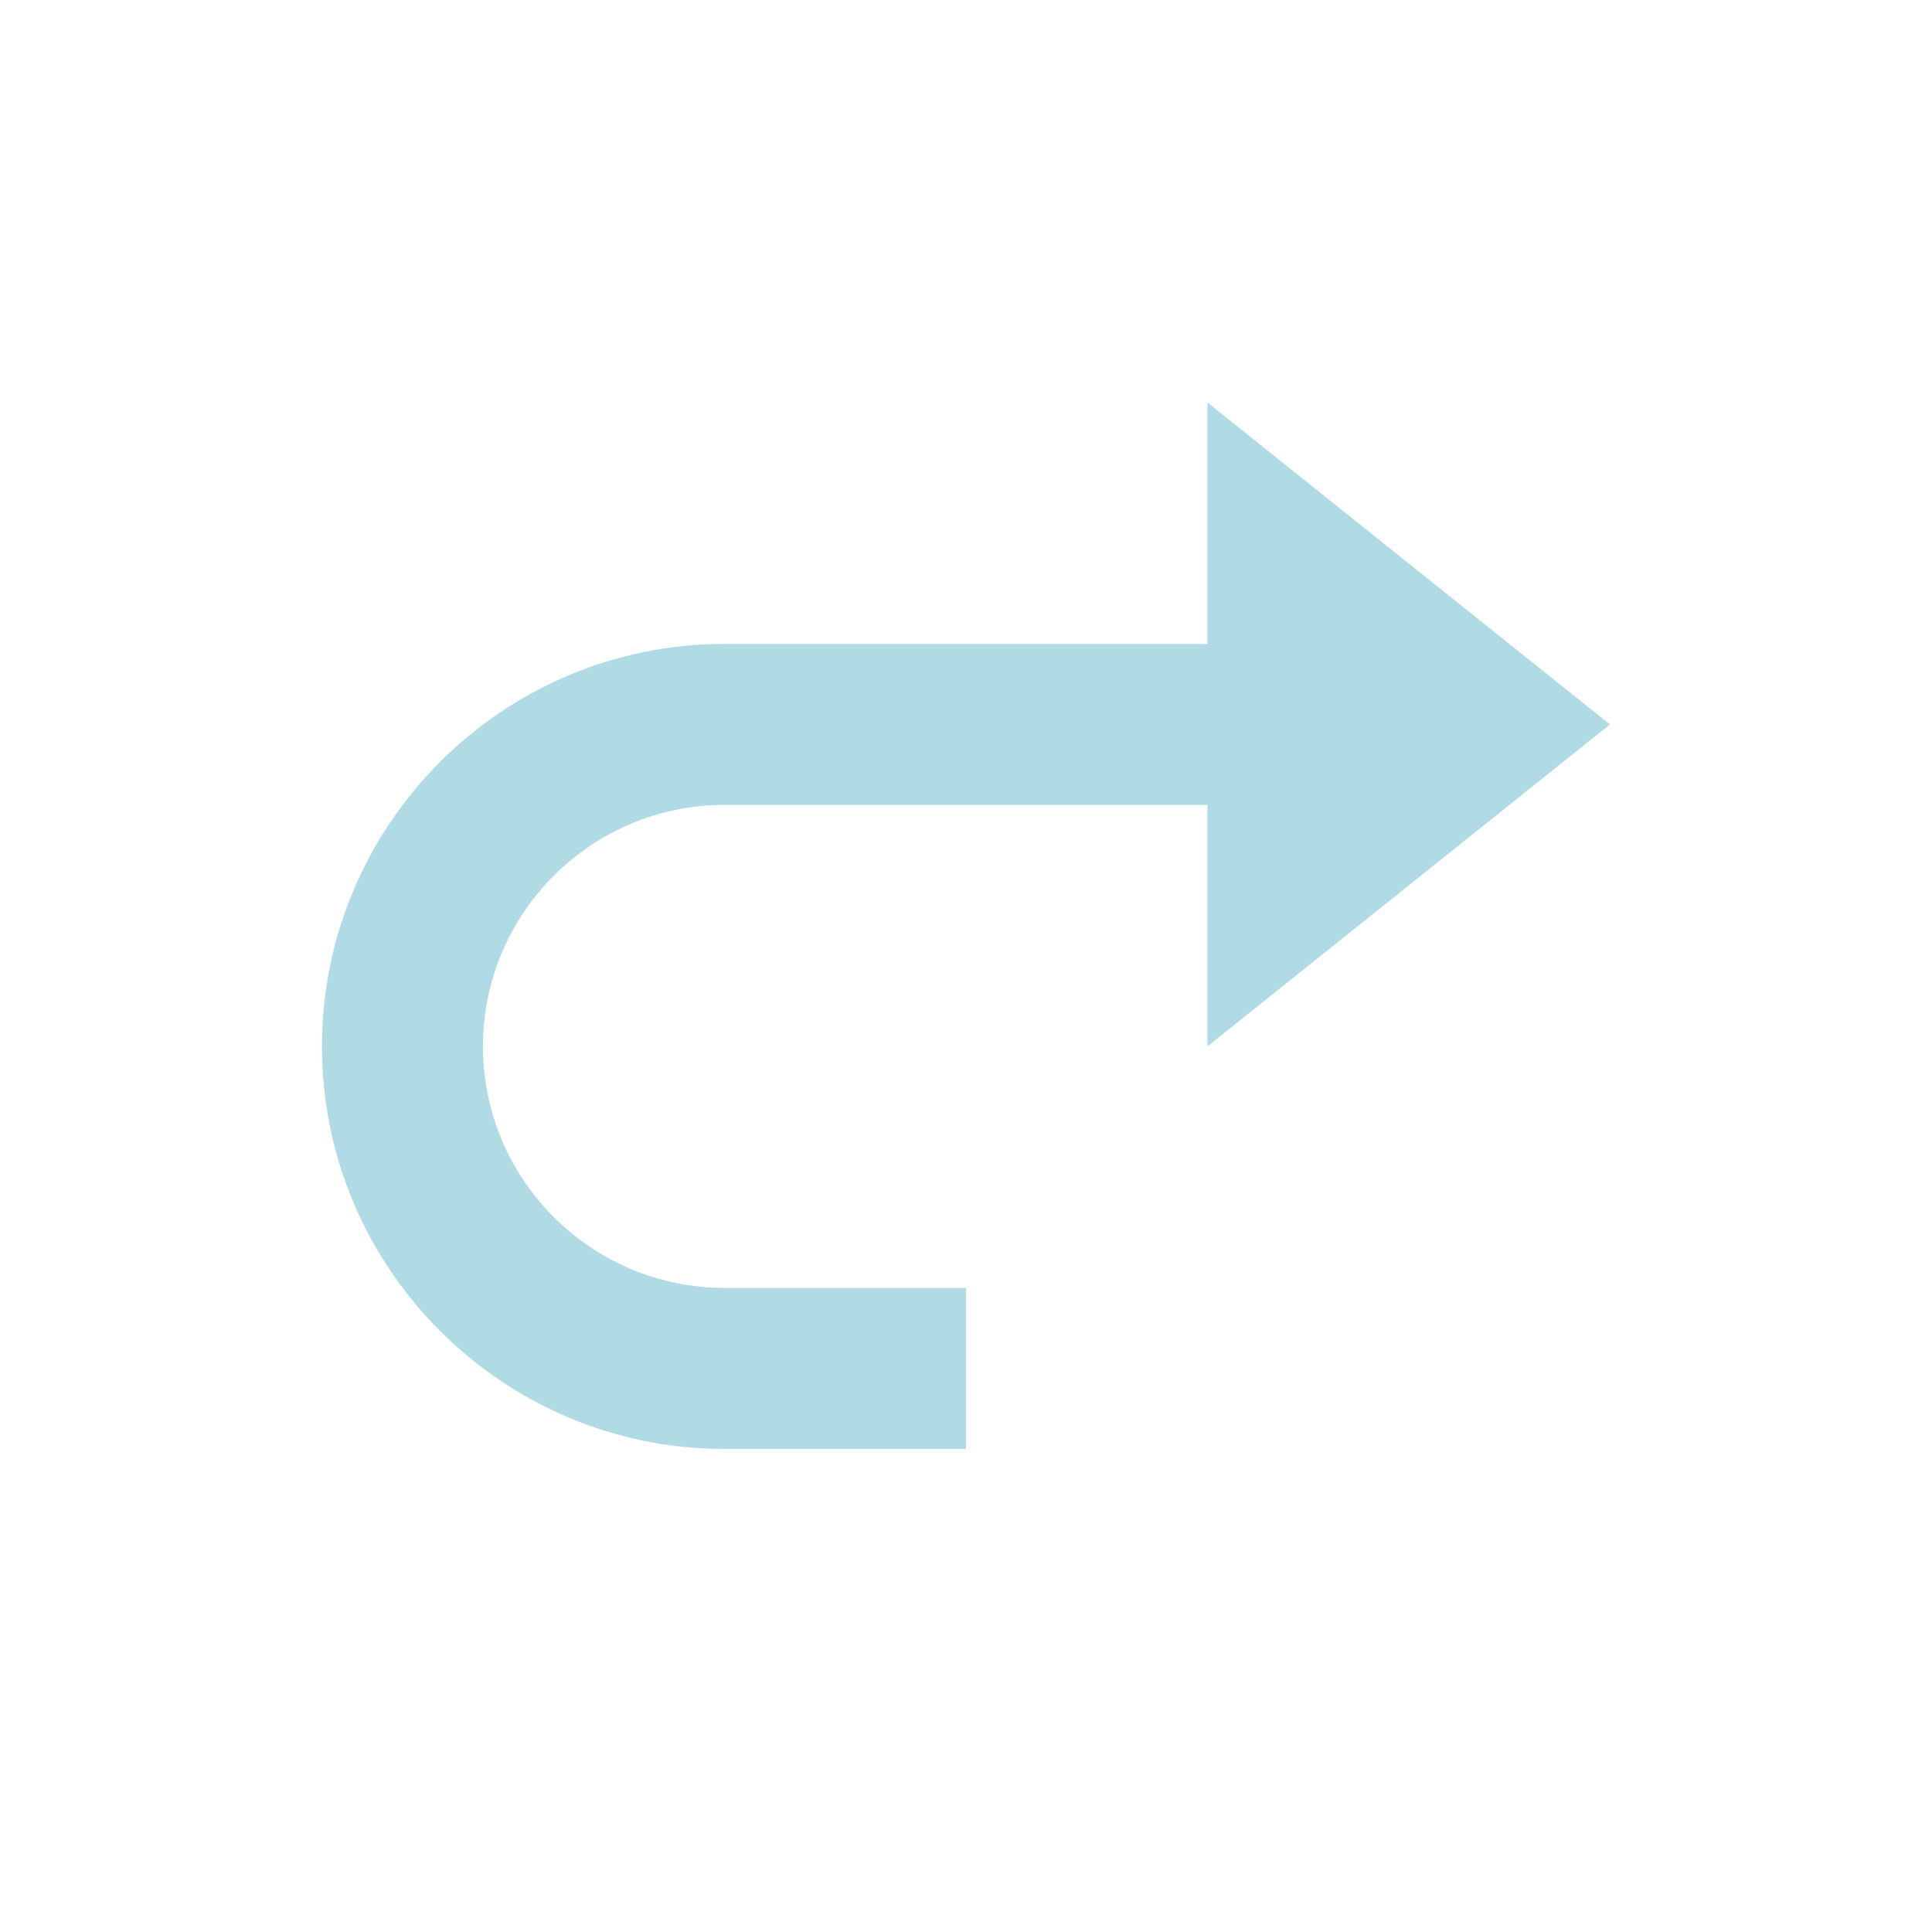 <svg width="34" height="34" viewBox="0 0 34 34" fill="none" xmlns="http://www.w3.org/2000/svg">
<path d="M12.749 25.499H16.999V22.665H12.749C10.406 22.665 8.499 20.759 8.499 18.415C8.499 16.072 10.406 14.165 12.749 14.165H21.249V18.415L28.333 12.749L21.249 7.082V11.332H12.749C8.844 11.332 5.666 14.51 5.666 18.415C5.666 22.321 8.844 25.499 12.749 25.499Z" fill="#B0DAE4"/>
</svg>

